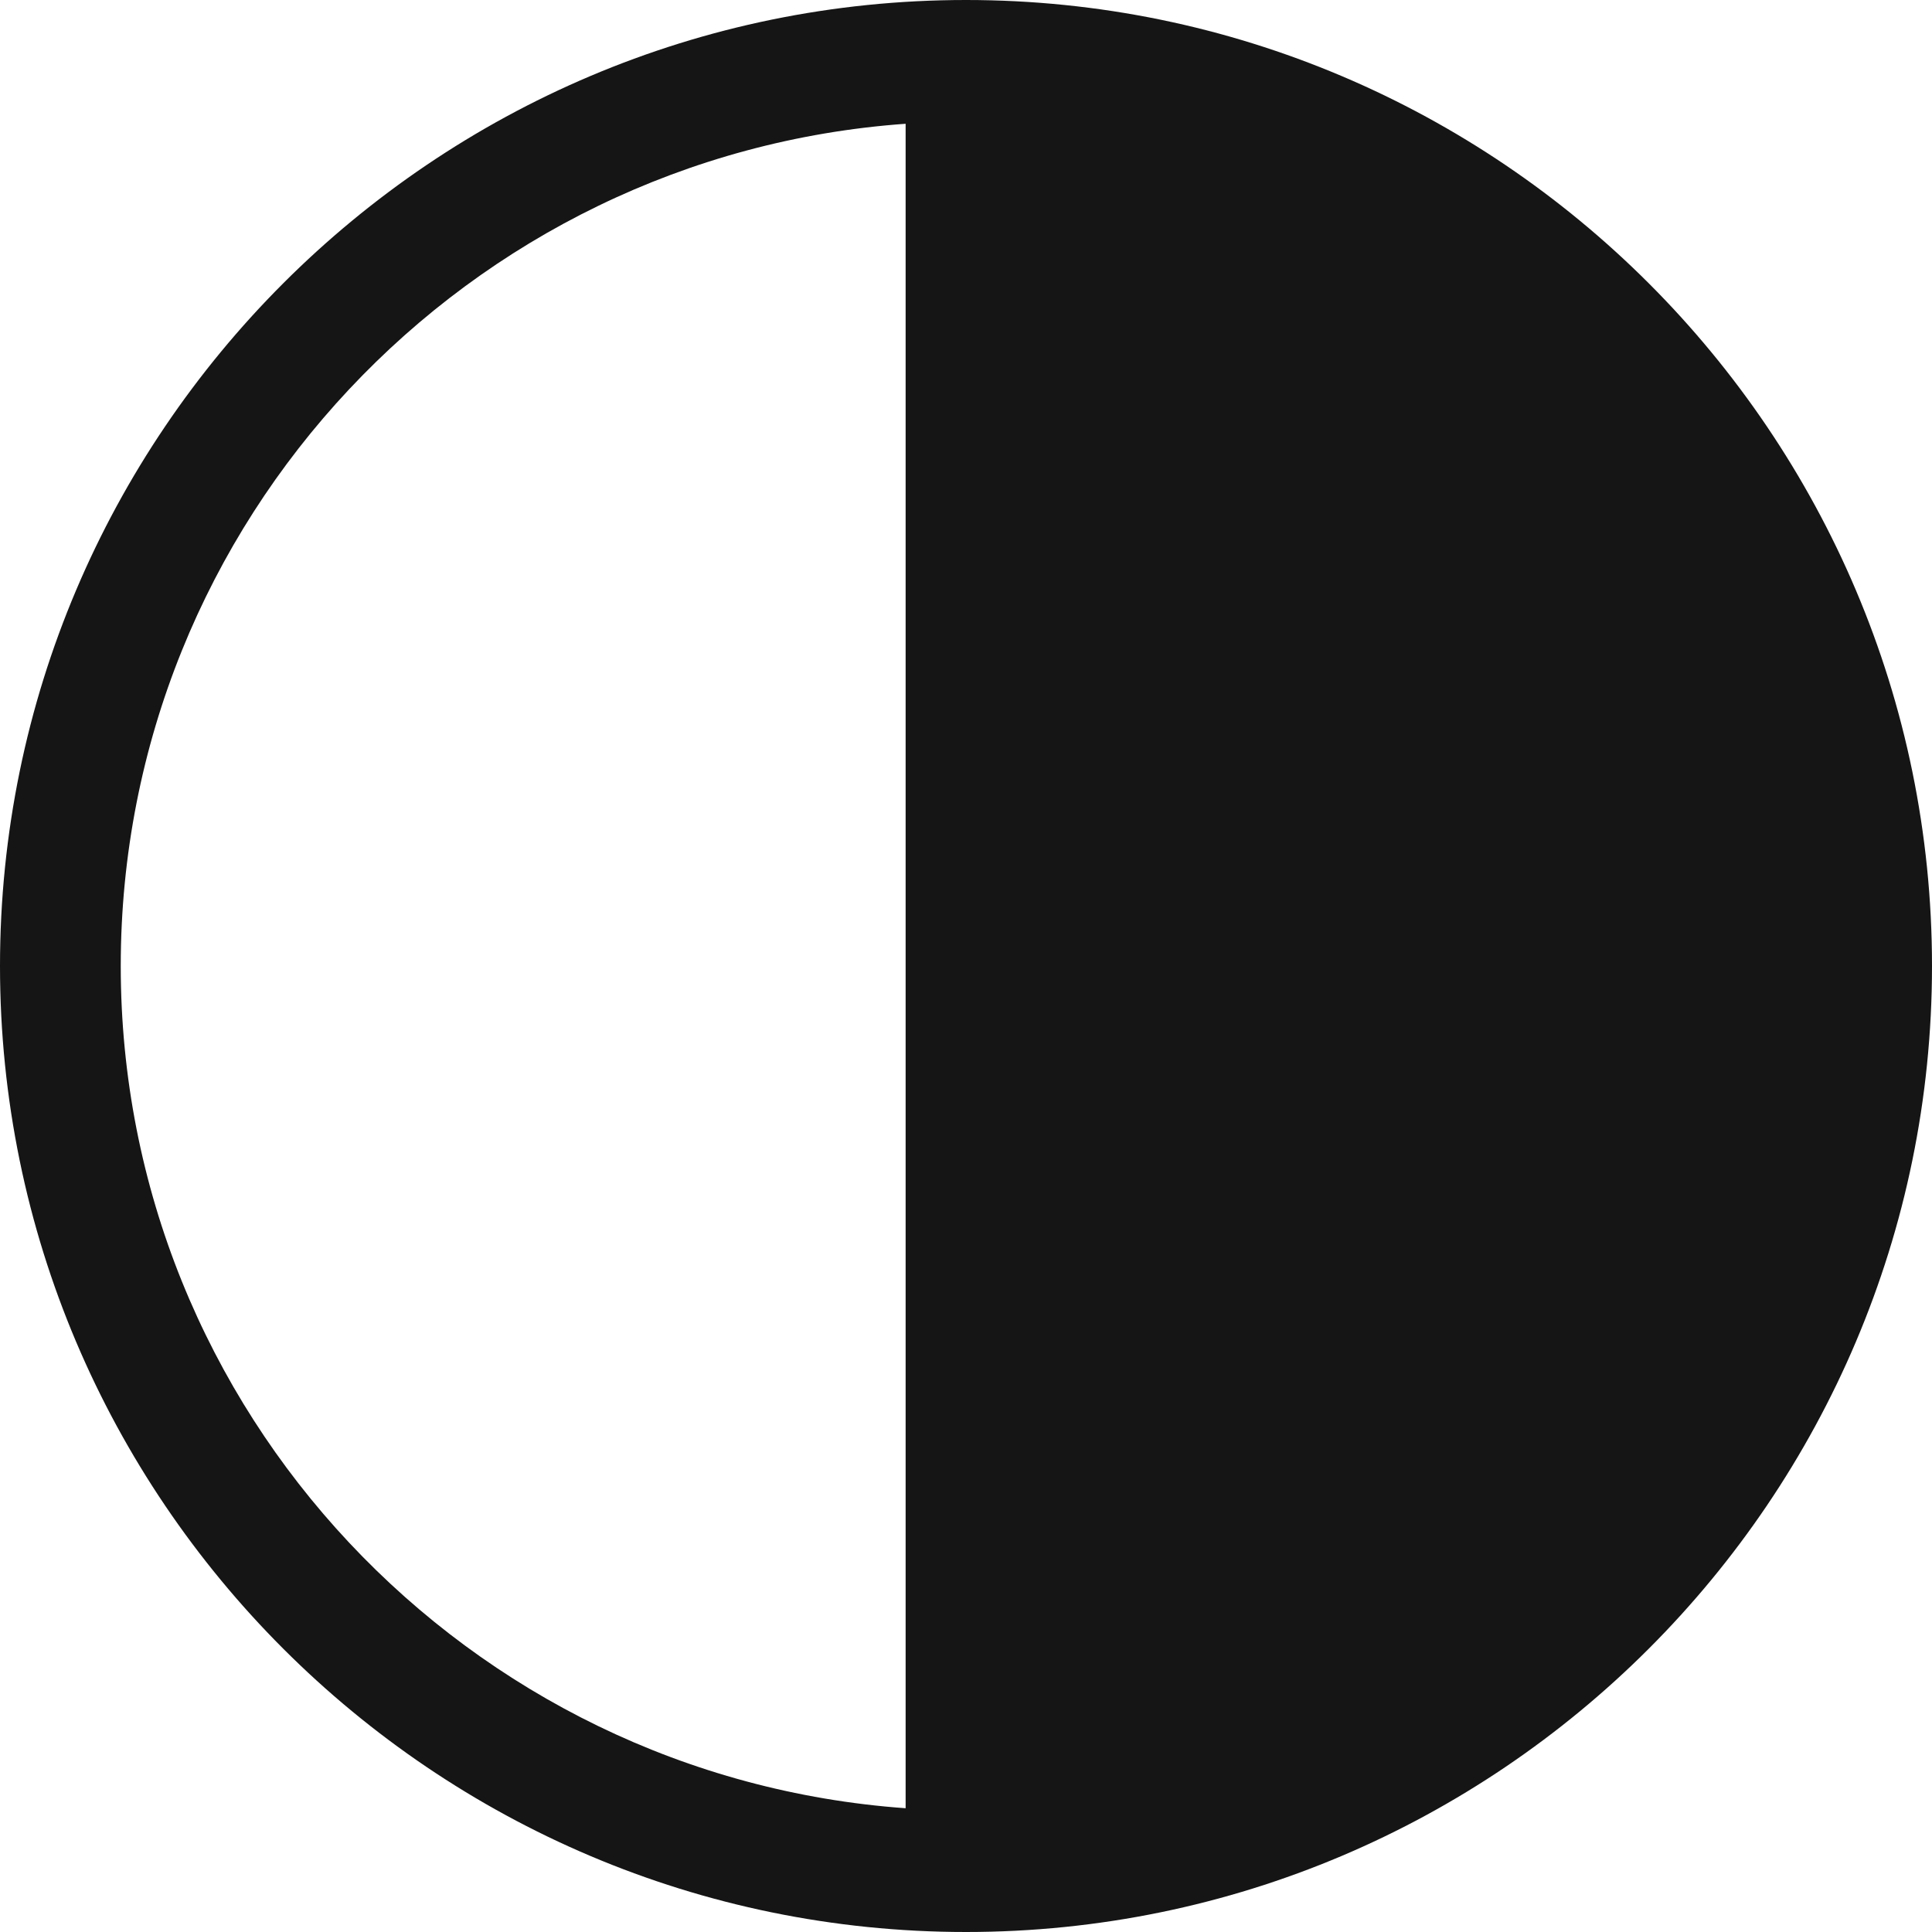 <svg xmlns="http://www.w3.org/2000/svg" viewBox="0 0 32 32">
  <path d="M0 0h32v32H0z" fill="none"/>
  <path d="M16 0C7.178 0 0 7.178 0 16s7.178 16 16 16 16-7.178 16-16S24.822 0 16 0ZM2 16C2 8.618 7.747 2.567 15 2.05v27.9C7.747 29.432 2 23.381 2 16Z" fill="#151515"/>
</svg>
